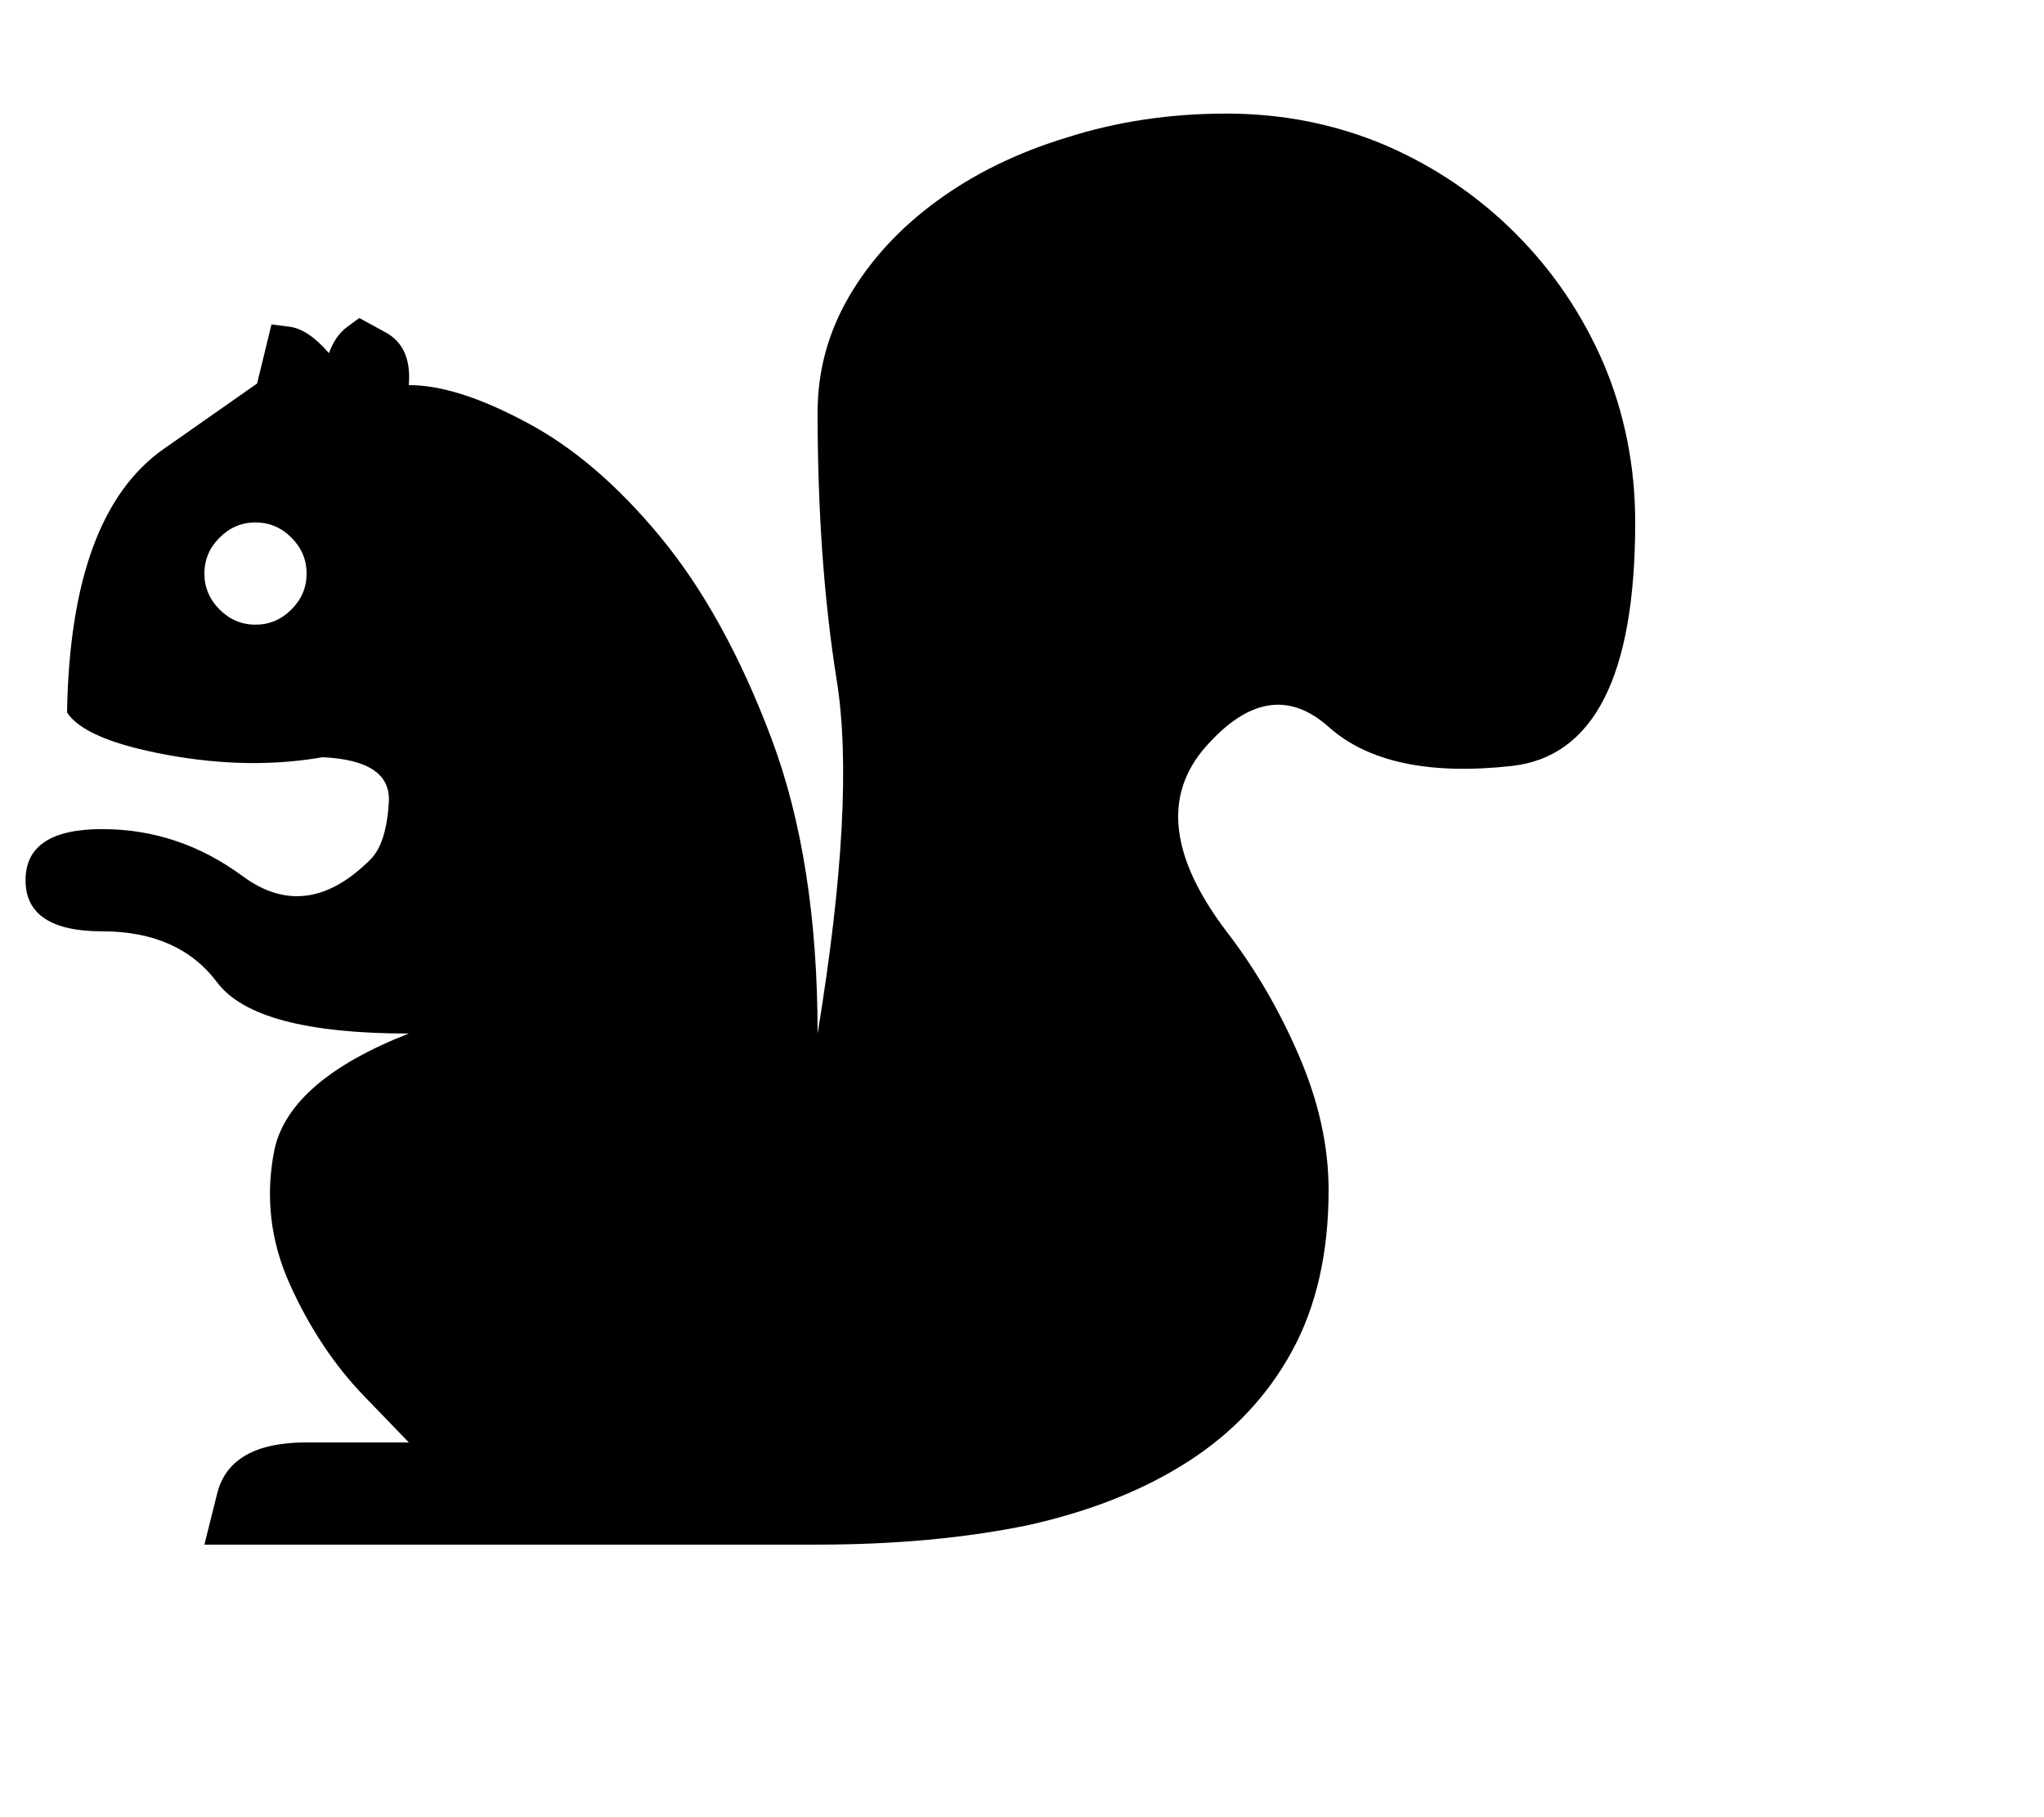 
          <svg xmlns="http://www.w3.org/2000/svg" width="40" height="35.556" viewBox="0 0 1008 896">
            <path d="M604.80-705.60L604.80-705.60Q563.06-705.60 526.05-693.79L526.05-693.79Q489.82-682.76 462.26-662.68Q434.70-642.60 418.95-615.82L418.95-615.82Q403.20-589.05 403.20-558.34L403.20-558.34Q403.20-485.10 412.65-426.04Q422.10-366.97 403.20-252L403.20-252Q403.20-337.05 380.36-397.69L380.36-397.69Q357.52-458.32 325.63-496.91Q293.74-535.50 259.09-553.61L259.09-553.61Q225.22-571.73 201.60-571.73L201.60-571.73Q203.17-590.63 190.18-597.71Q177.19-604.80 177.19-604.80L177.19-604.80Q177.19-604.80 171.28-600.47Q165.38-596.14 162.22-587.48L162.22-587.48Q151.99-599.29 142.93-600.47Q133.88-601.65 133.88-601.65L133.88-601.65L126.79-572.51Q126.79-572.51 80.72-540.23Q34.65-507.94 33.07-410.29L33.07-410.29Q41.74-396.90 82.29-389.42Q122.85-381.94 159.07-388.24L159.07-388.24Q192.94-386.66 191.76-366.19Q190.57-345.71 182.70-337.84L182.70-337.84Q151.20-306.34 119.70-329.57Q88.20-352.80 50.40-352.80L50.40-352.80Q12.60-352.80 12.60-327.60Q12.60-302.40 50.40-302.40L50.40-302.40Q88.20-302.40 107.10-277.20Q126-252 201.60-252L201.60-252Q143.32-229.16 135.45-195.30L135.45-195.30Q128.36-160.65 142.93-128.36Q157.50-96.08 179.55-73.24L179.55-73.24Q201.60-50.40 201.60-50.40L201.60-50.40L151.20-50.40Q113.40-50.40 107.10-25.20Q100.80 0 100.80 0L100.80 0Q100.80 0 133.88 0L133.88 0Q166.95 0 214.20 0Q261.45 0 313.43 0L313.43 0Q365.40 0 403.20 0L403.20 0Q459.90 0 506.36-9.45L506.36-9.45Q552.82-19.69 585.90-40.95Q618.98-62.21 637.09-95.29L637.09-95.29Q655.20-128.36 655.20-174.82L655.20-174.82Q655.20-207.11 640.63-240.97Q626.06-274.84 604.80-302.40L604.80-302.40Q563.06-357.52 594.56-393.36Q626.06-429.19 655.20-403.20L655.20-403.20Q684.34-377.21 745.37-383.91Q806.40-390.60 806.40-504L806.40-504Q806.40-545.74 790.65-582.75L790.65-582.75Q774.90-618.98 747.34-646.54Q719.77-674.10 683.55-689.85L683.55-689.85Q646.54-705.60 604.80-705.60L604.80-705.60ZM126-453.60L126-453.60Q115.76-453.60 108.28-461.08Q100.80-468.56 100.80-478.80L100.80-478.80Q100.80-489.04 108.28-496.52Q115.76-504 126-504L126-504Q136.24-504 143.72-496.52Q151.20-489.04 151.20-478.80L151.20-478.80Q151.20-468.56 143.72-461.08Q136.24-453.60 126-453.60Z" fill="black" transform="translate(0, 761.6)"/>
          </svg>